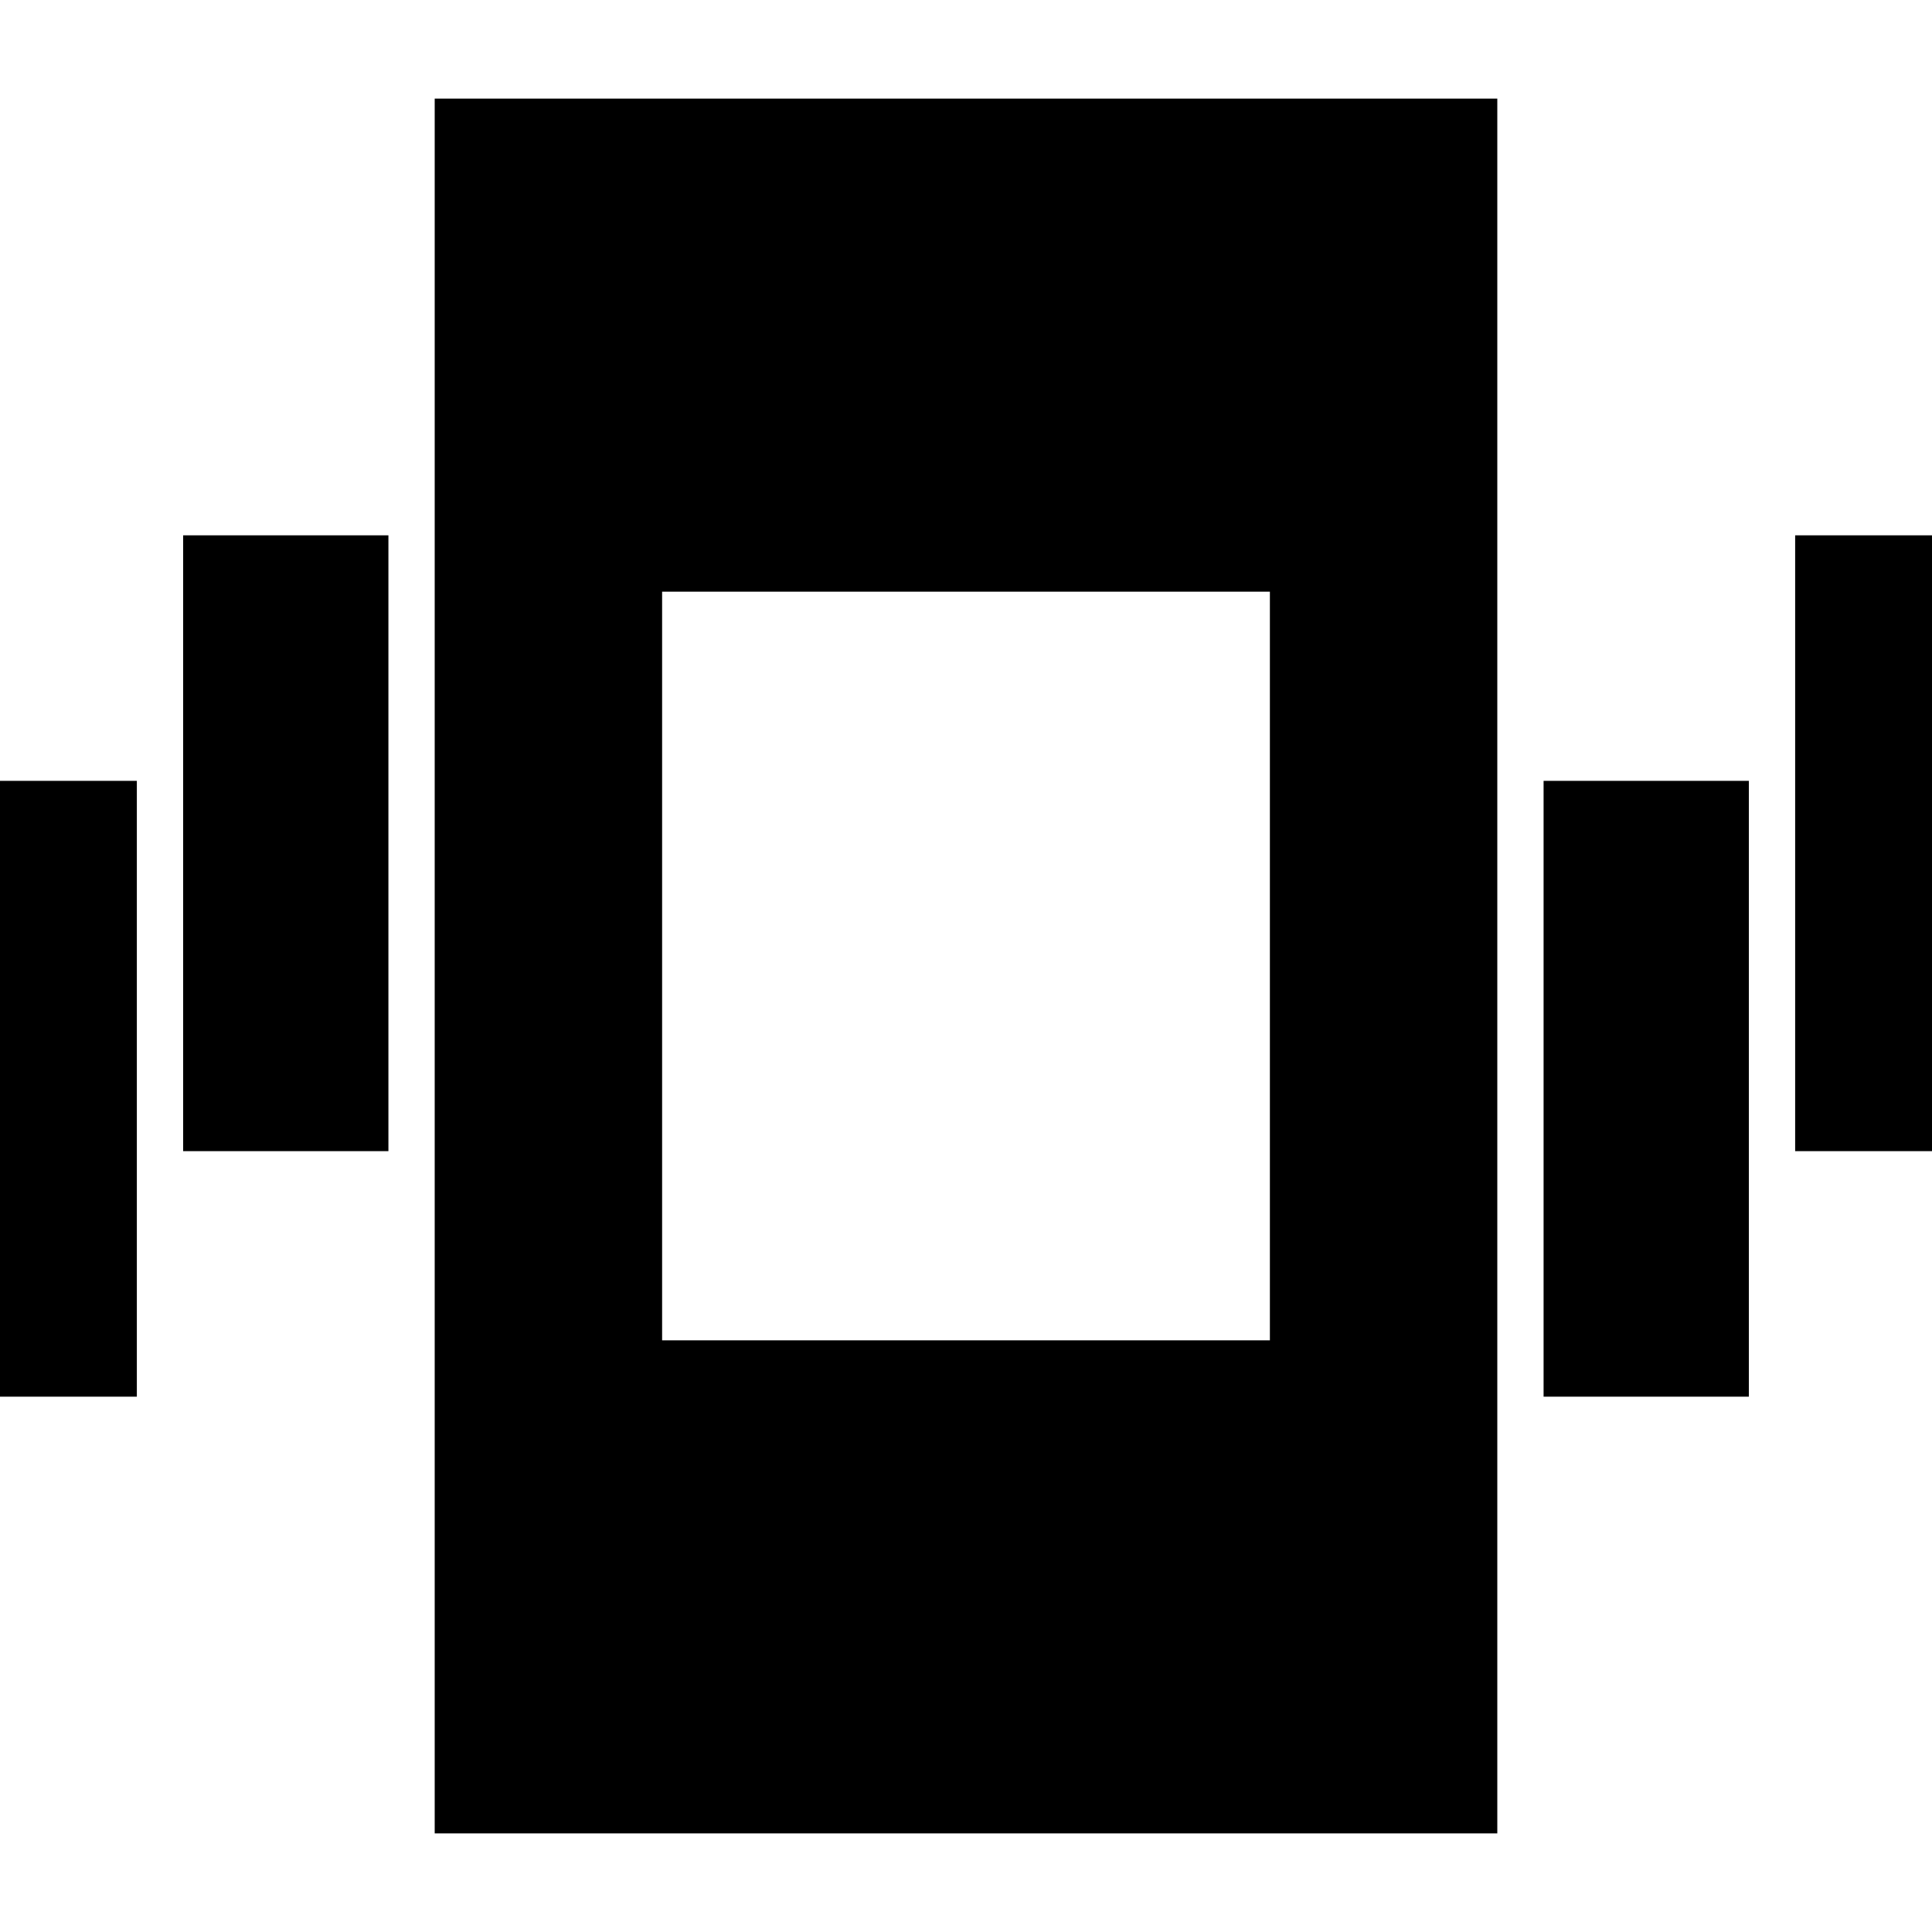 <svg xmlns="http://www.w3.org/2000/svg" height="24" width="24"><path d="M2.275 14.3V6.65H4.825V14.3ZM-0.85 17.35V9.7H1.7V17.35ZM22.3 14.3V6.65H24.85V14.3ZM19.175 17.35V9.7H21.725V17.35ZM5.4 22.775V1.225H18.6V22.775ZM8.225 16.65H15.775V7.35H8.225Z"/></svg>